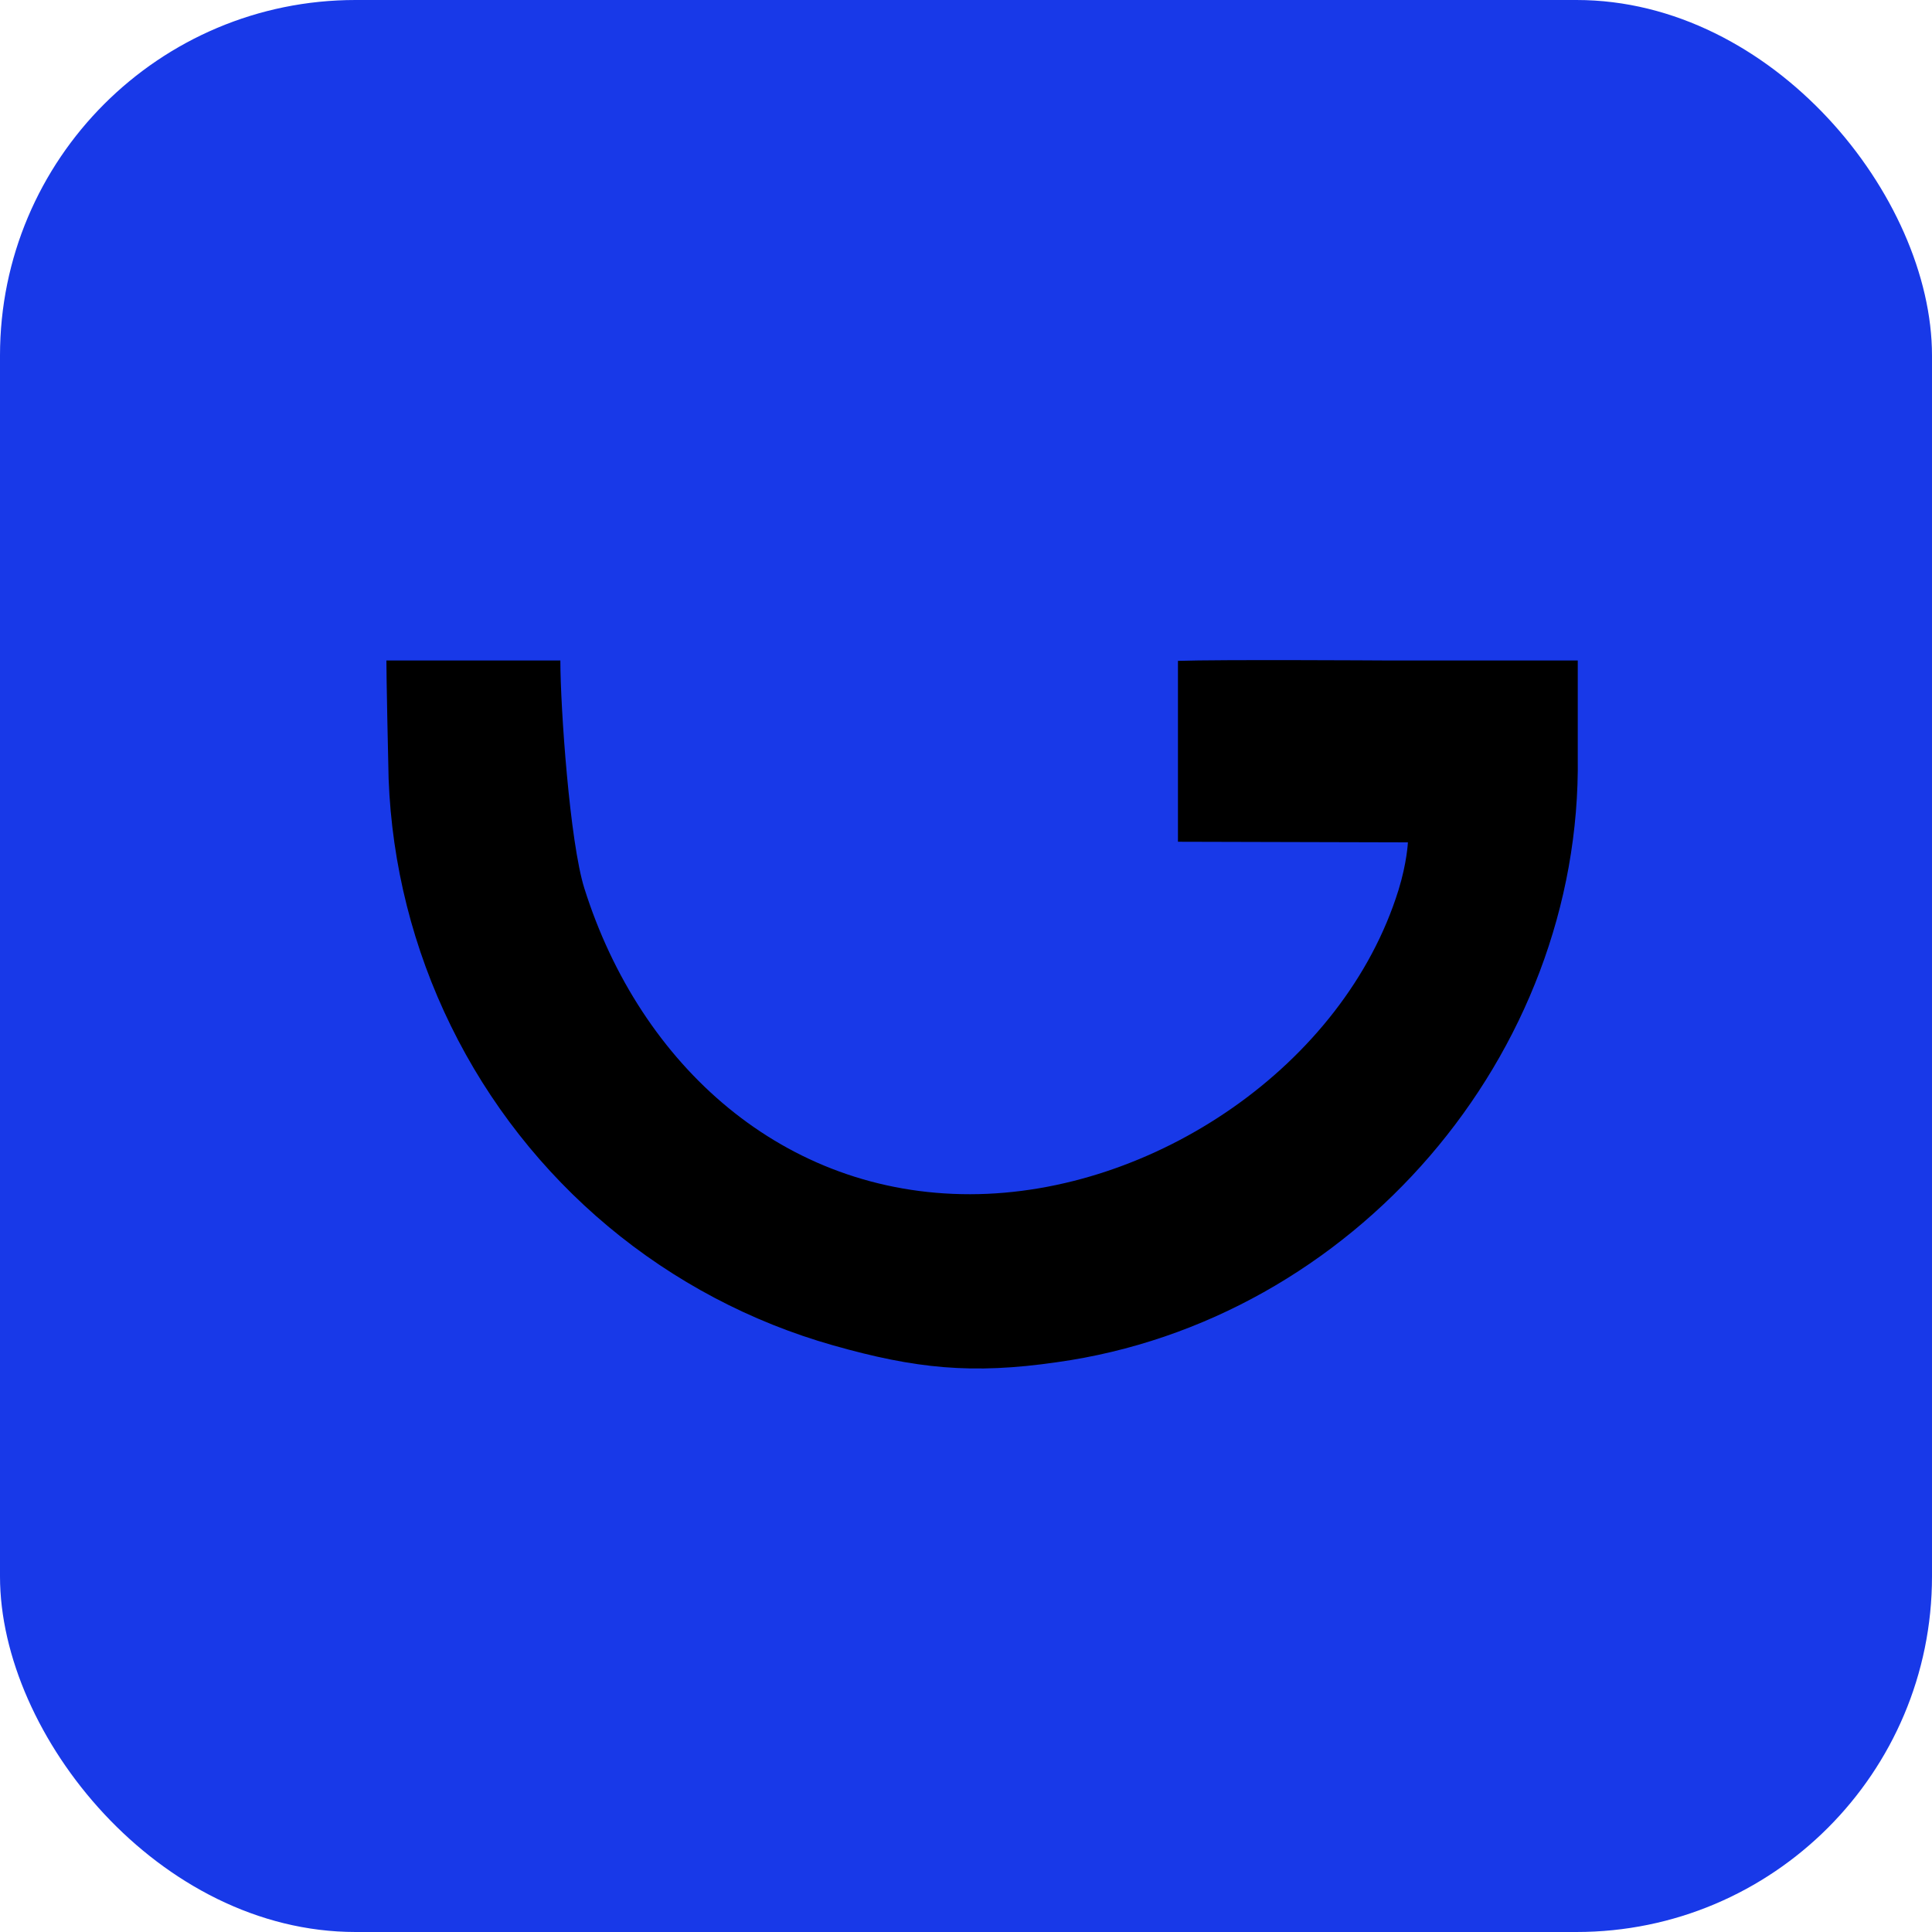 <svg width="48" height="48" viewBox="0 0 48 48" fill="none" xmlns="http://www.w3.org/2000/svg">
<rect width="48" height="48" rx="8.833" fill="#1839E8"/>
<path d="M39.199 16.409L34.348 16.409C34.348 16.409 30.276 16.384 29.266 16.419V20.913L34.979 20.928C34.979 20.928 34.956 21.434 34.745 22.114C33.391 26.469 28.656 29.663 24.108 29.67C19.484 29.678 15.91 26.488 14.518 22.07C14.156 20.92 13.922 17.578 13.922 16.409H9.6C9.597 16.647 9.646 19.089 9.655 19.351C9.736 21.484 10.264 23.576 11.204 25.492C12.143 27.408 13.474 29.104 15.11 30.471C16.746 31.837 18.65 32.844 20.699 33.425C22.748 34.006 24.15 34.149 26.257 33.844C33.613 32.82 39.301 26.217 39.199 18.804V16.409Z" fill="black"/>
</svg>
